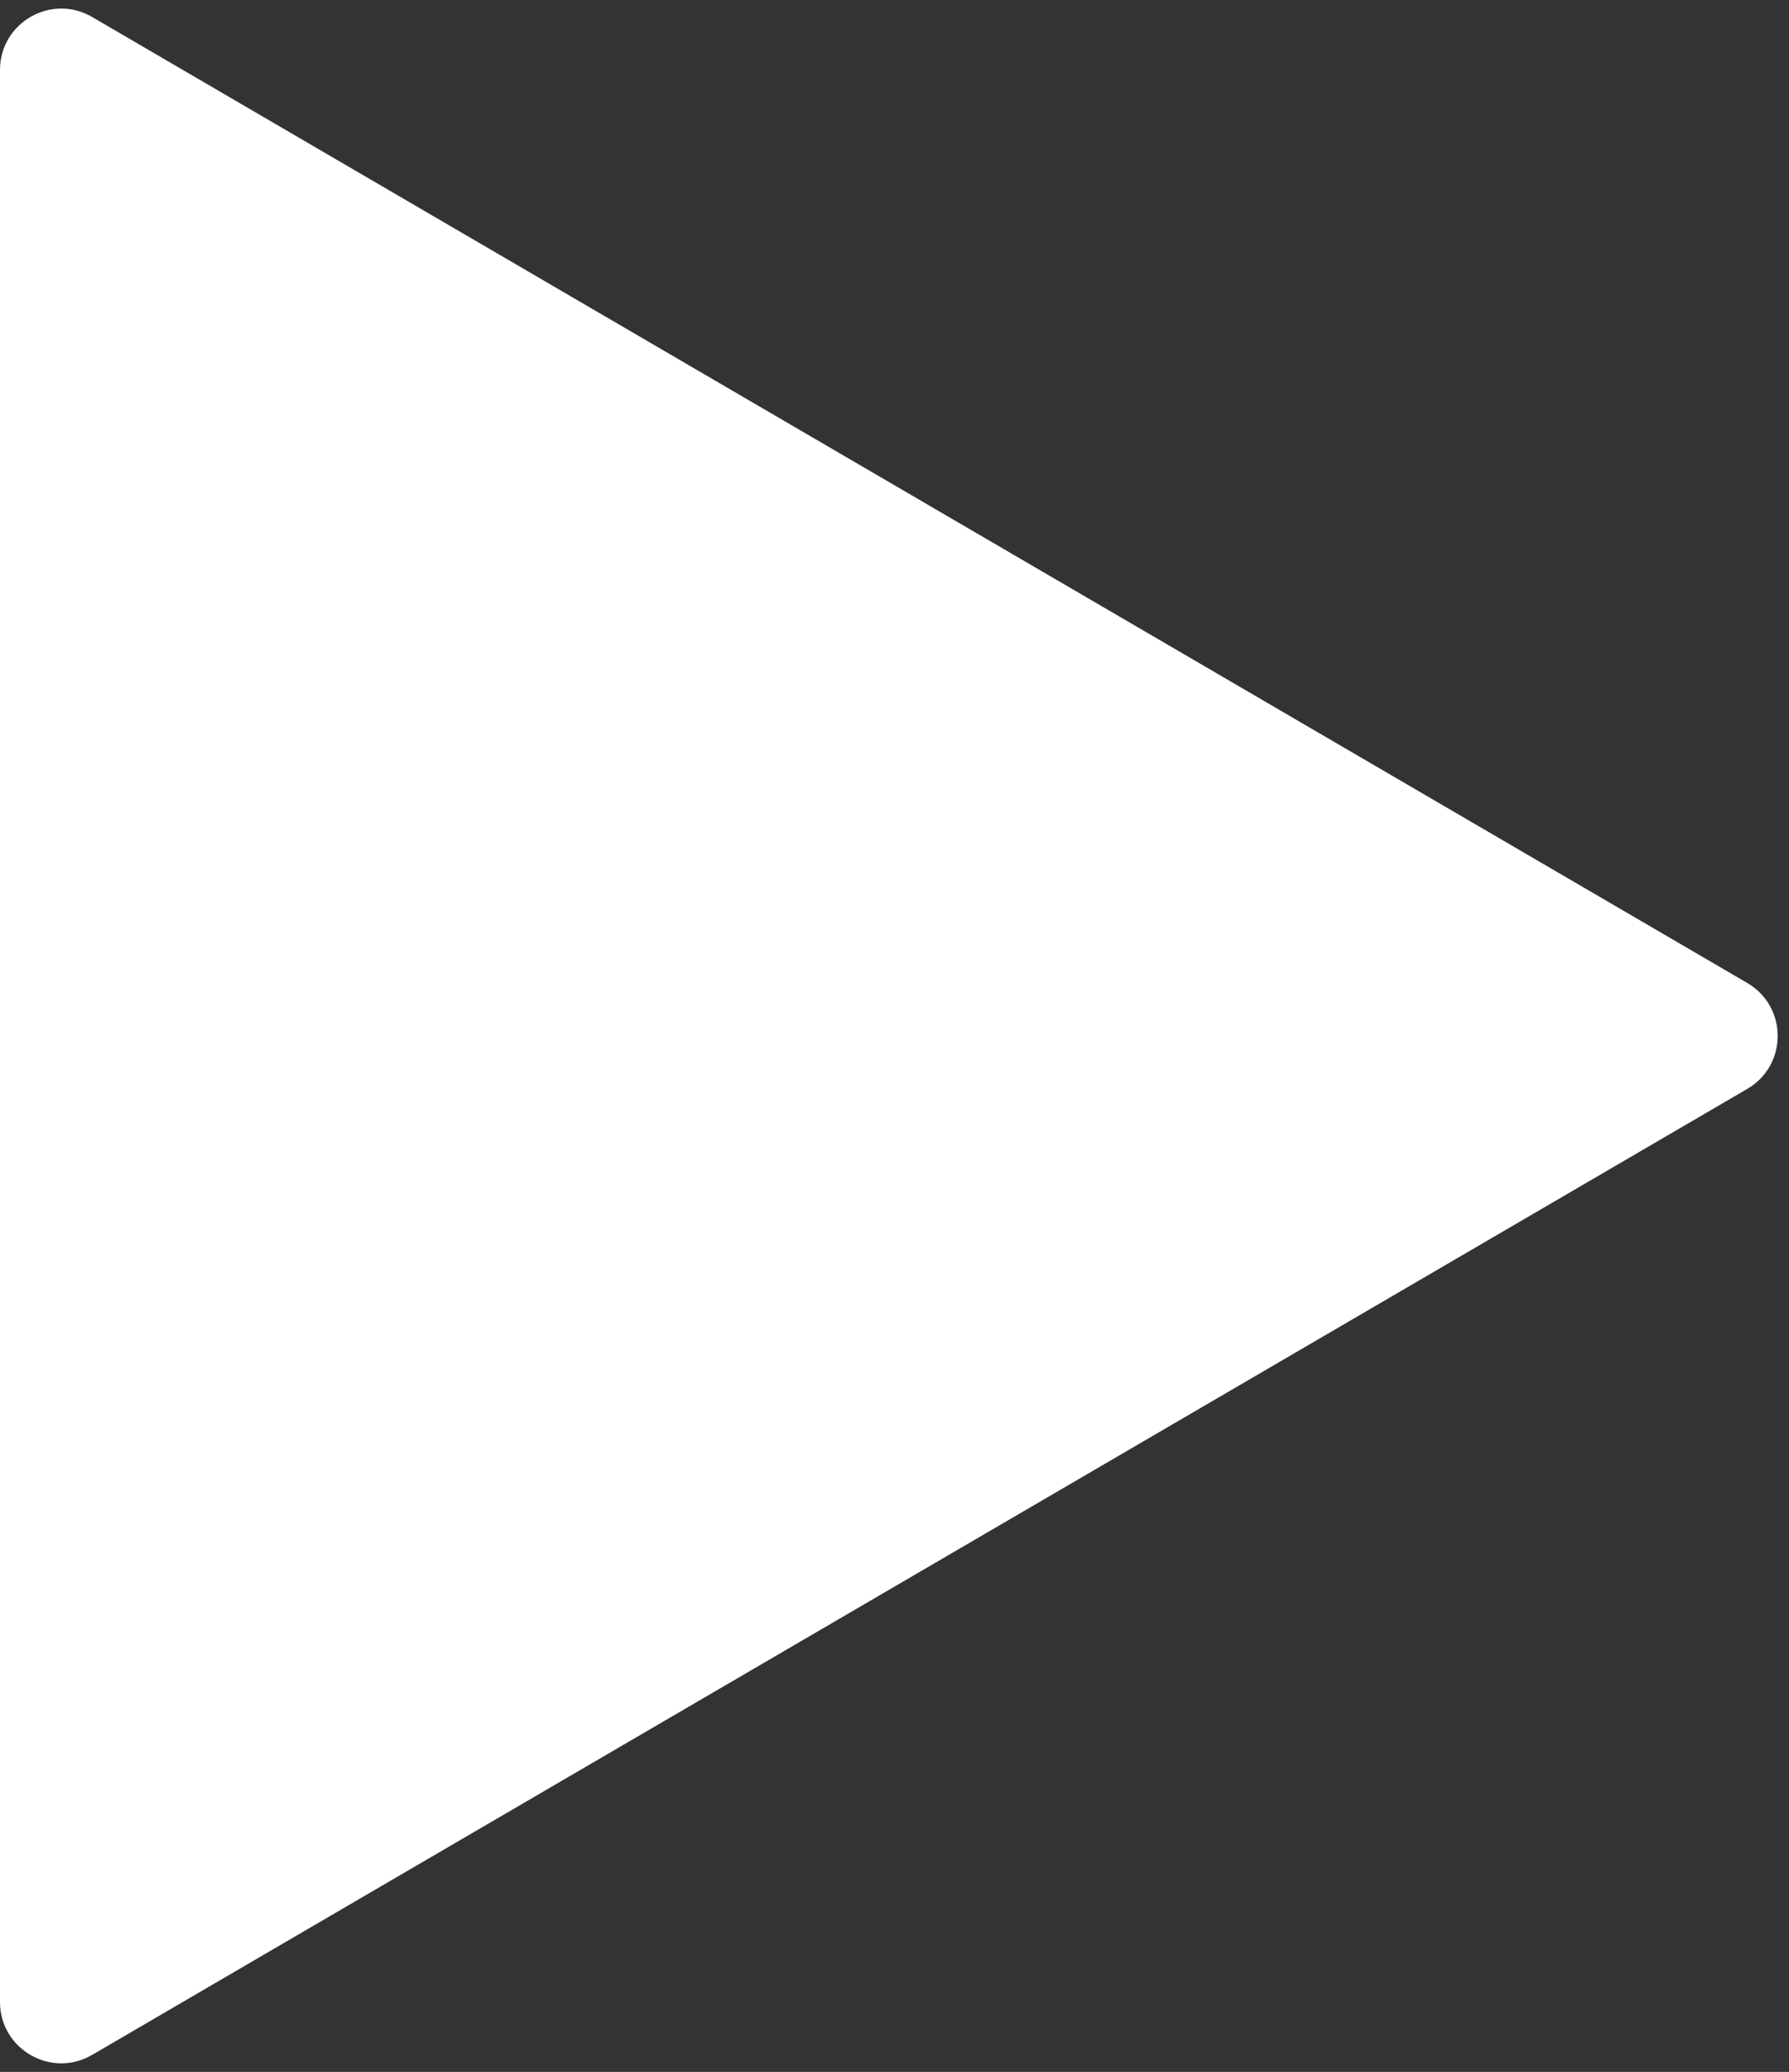 <svg width="146" height="169" viewBox="0 0 146 169" fill="none" xmlns="http://www.w3.org/2000/svg">
<rect x="0" y="0" width="146" height="169" fill="#333333" stroke="none"/>
<path id="btnArrow" d="M142.596 80.181C145.904 82.111 145.904 86.889 142.596 88.819L7.519 167.614C4.186 169.558 -1.1908e-05 167.154 -1.17393e-05 163.295L-4.85086e-06 5.705C-4.68218e-06 1.846 4.186 -0.558 7.519 1.386L142.596 80.181Z" fill="white"/>
</svg>
